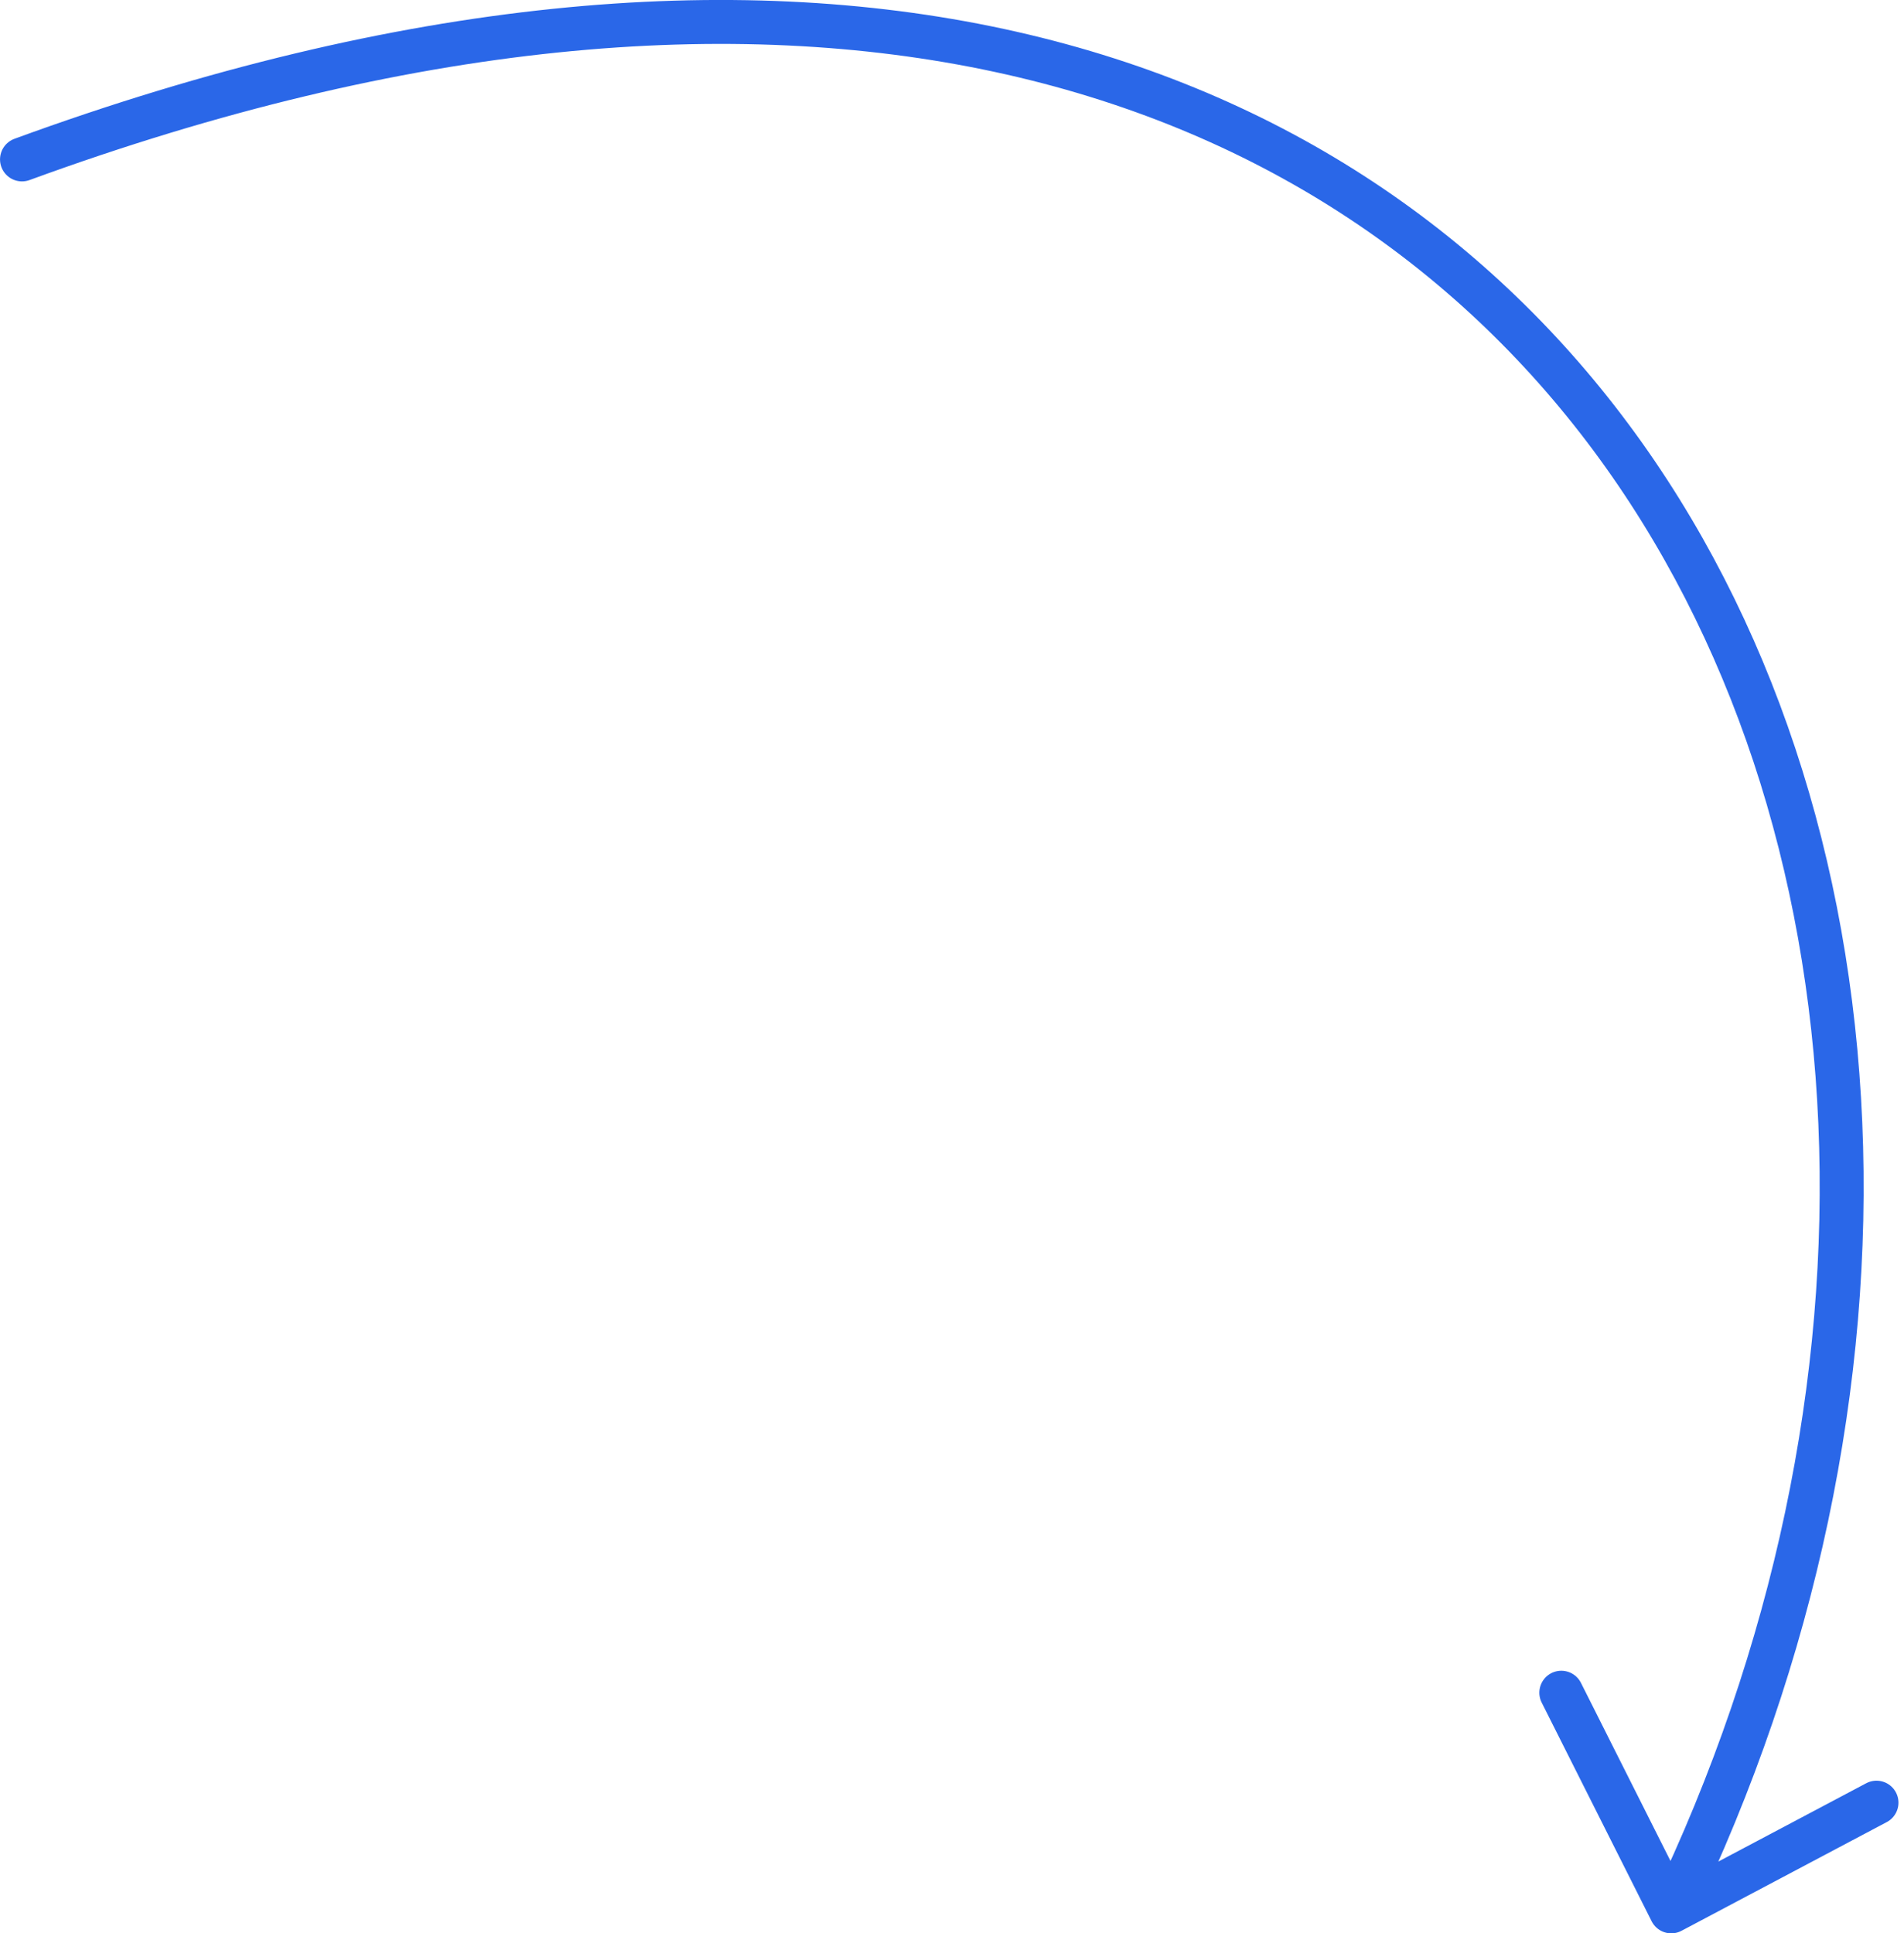 <svg width="130" height="132" viewBox="0 0 130 132" fill="none" xmlns="http://www.w3.org/2000/svg">
<path d="M1.502 10.885C106.602 -27.566 148.142 60.017 114.109 130.499M114.109 130.499L128.122 123.077M114.109 130.499L106.602 115.57" stroke="#2A67E8" stroke-width="3" stroke-linecap="round" stroke-linejoin="round"/>
</svg>
